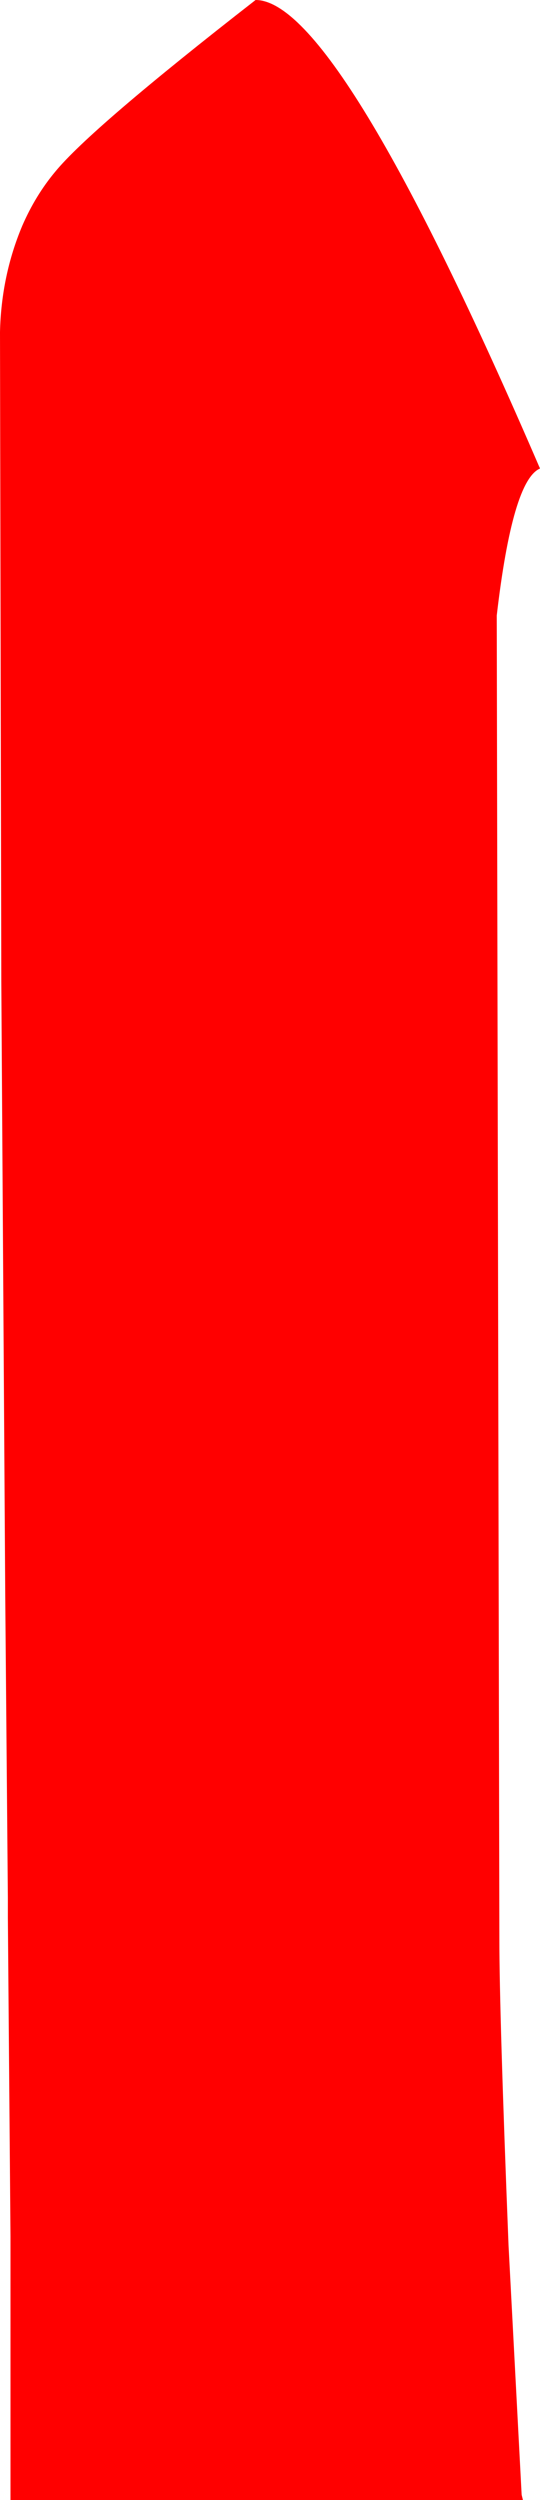 <?xml version="1.0" encoding="UTF-8" standalone="no"?>
<svg xmlns:xlink="http://www.w3.org/1999/xlink" height="95.25px" width="20.6px" xmlns="http://www.w3.org/2000/svg">
  <g transform="matrix(1.0, 0.0, 0.0, 1.0, -245.35, -143.15)">
    <path d="M264.3 166.6 L264.4 217.05 Q264.4 219.85 264.75 228.7 L265.25 238.2 265.3 238.4 245.75 238.4 245.75 228.35 245.65 216.2 245.65 215.45 245.55 203.95 245.4 180.55 245.35 155.8 Q245.4 153.65 246.2 151.75 246.7 150.6 247.45 149.7 248.8 148.05 255.1 143.15 258.25 143.15 265.95 161.0 264.9 161.45 264.3 166.6" fill="#ff0000" fill-rule="evenodd" stroke="none"/>
  </g>
</svg>
